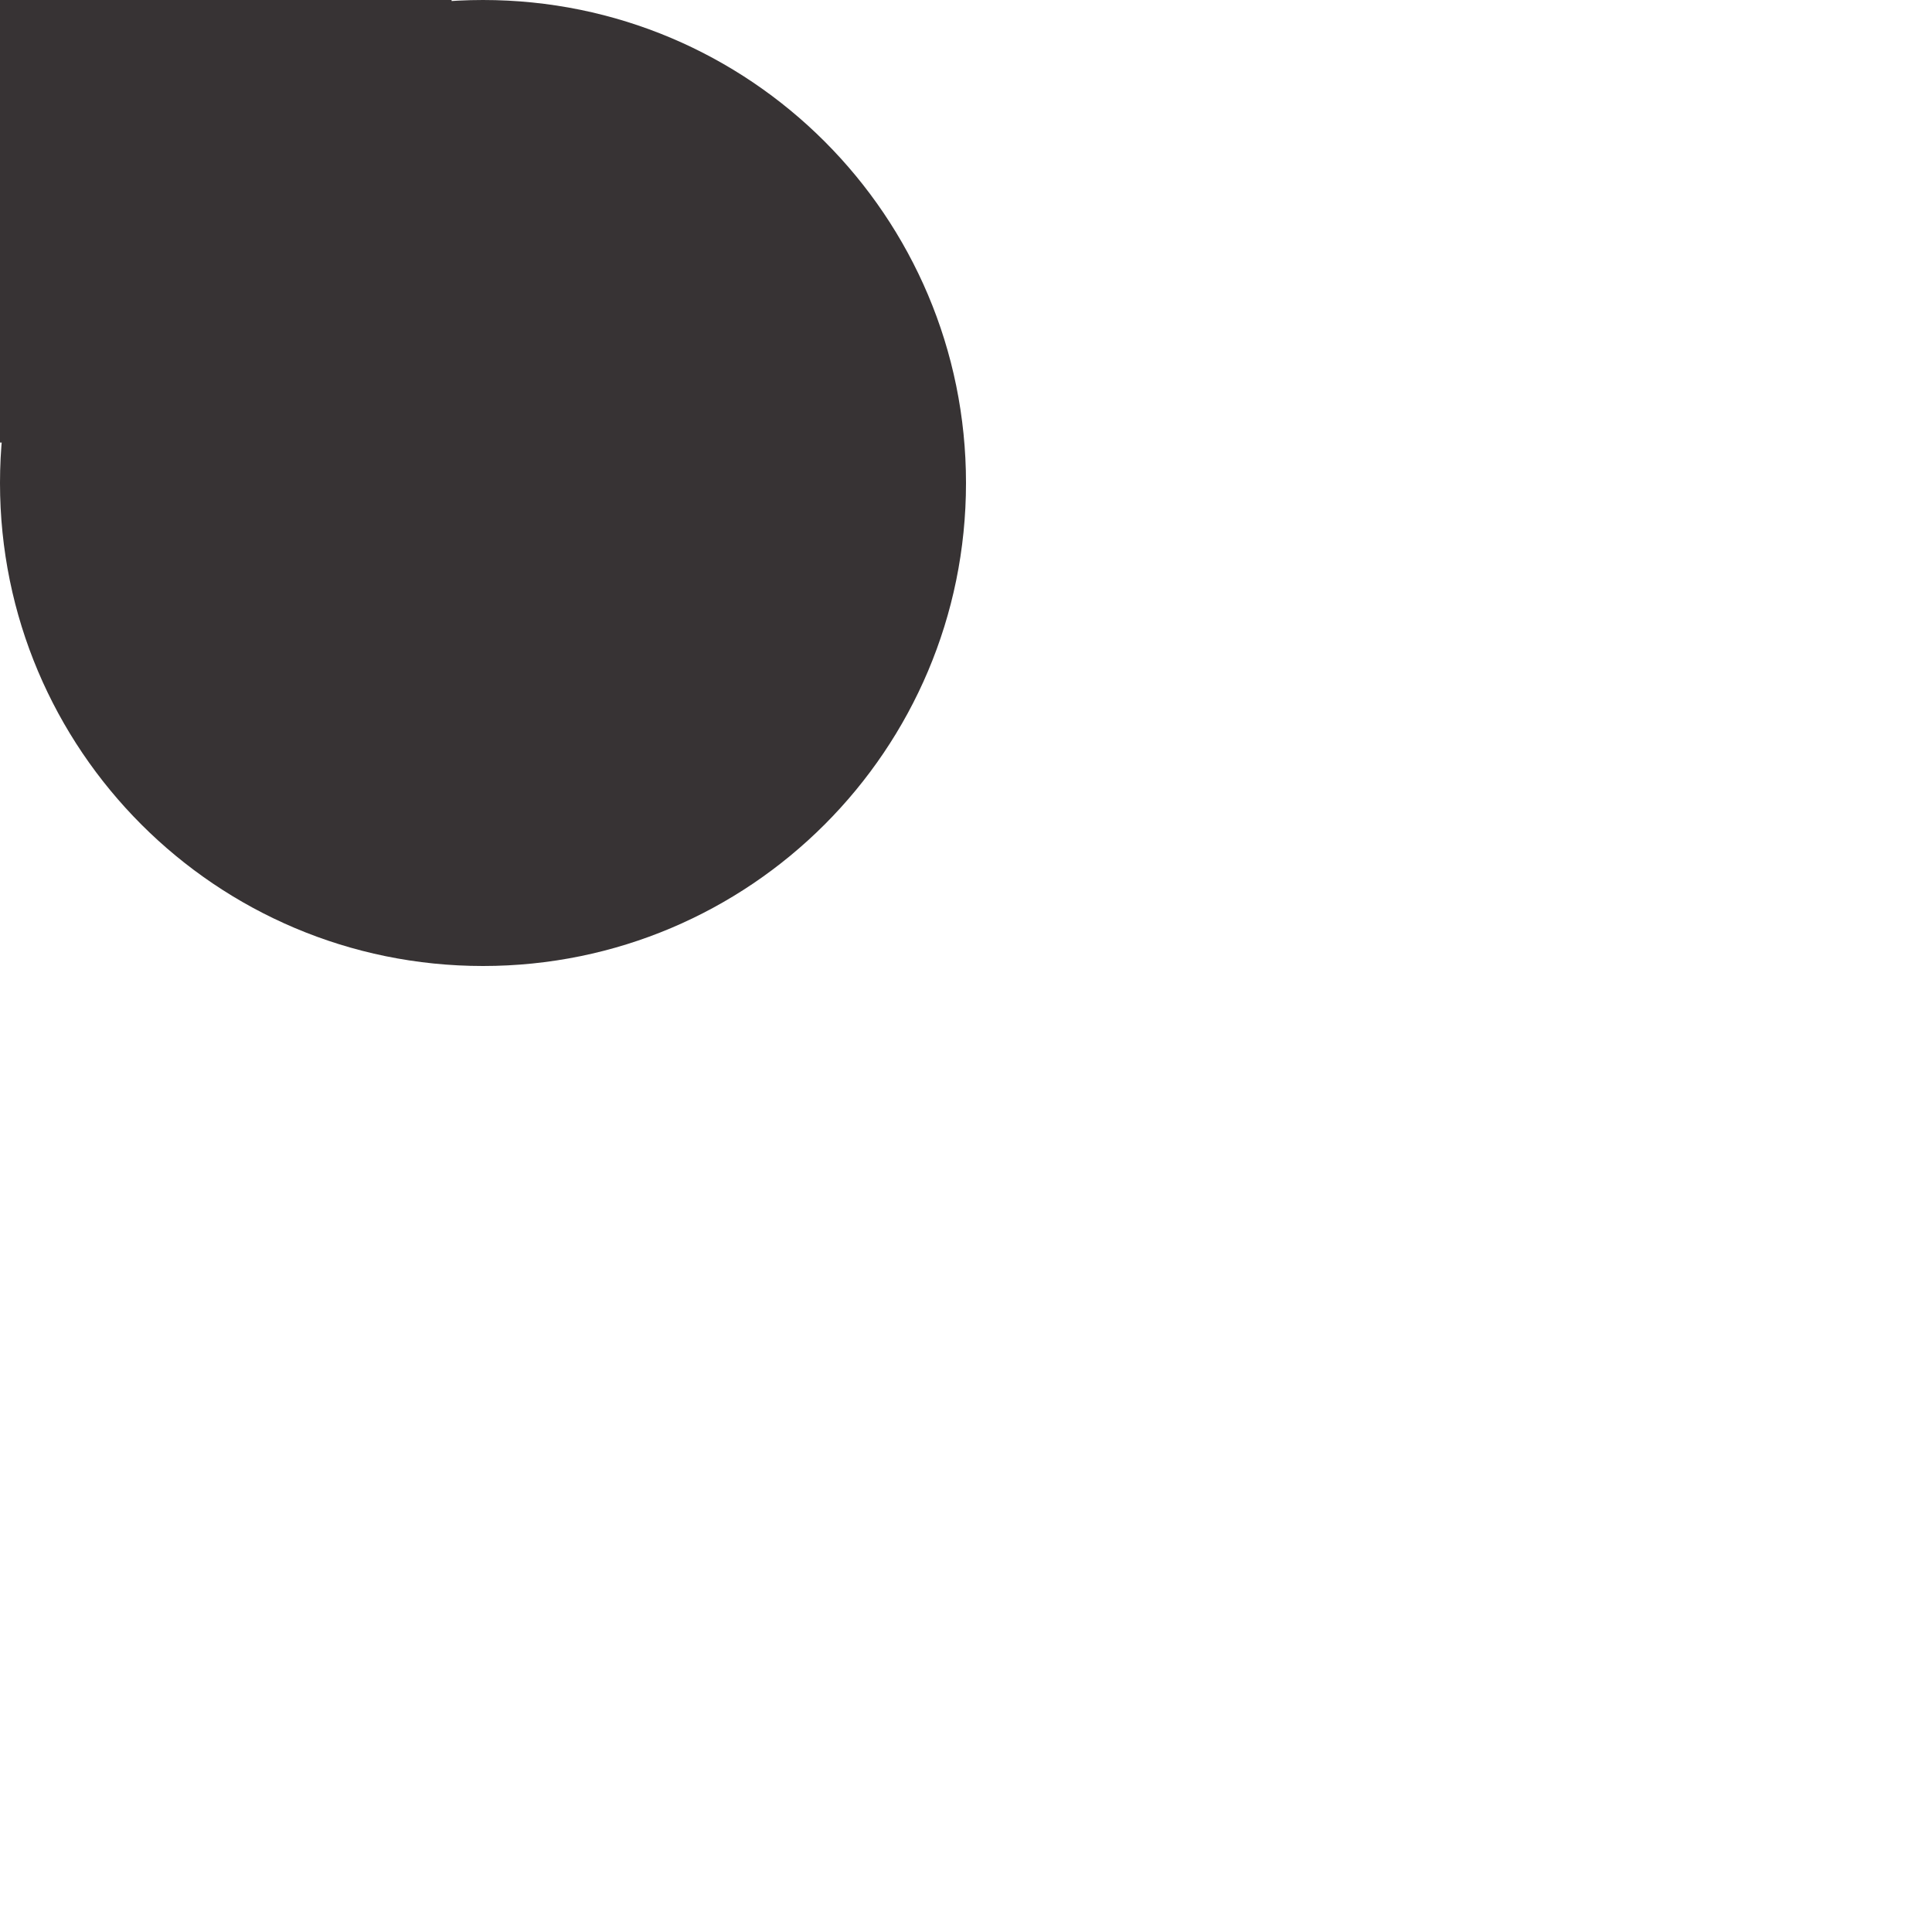 <?xml version="1.0" encoding="UTF-8" standalone="no"?>
<!DOCTYPE svg PUBLIC "-//W3C//DTD SVG 1.1//EN" "http://www.w3.org/Graphics/SVG/1.1/DTD/svg11.dtd">
<svg version="1.1" xmlns="http://www.w3.org/2000/svg" xmlns:xlink="http://www.w3.org/1999/xlink" preserveAspectRatio="xMidYMid meet" viewBox="0 0 32 32" width="32" height="32"><defs><path d="" id="f1Ww3kfrB"></path><path d="" id="b5FFodfPh6"></path><path d="M16 8C16 12.42 12.42 16 8 16C3.58 16 0 12.42 0 8C0 3.58 3.58 0 8 0C12.42 0 16 3.58 16 8Z" id="b2AQSkLXI"></path><path d="M0 0L7.48 0L7.48 7.33L0 7.33L0 0Z" id="d4cWVup81"></path></defs><g><g><g><g><use xlink:href="#f1Ww3kfrB" opacity="1" fill-opacity="0" stroke="#000000" stroke-width="1" stroke-opacity="1"></use></g></g><g><g><use xlink:href="#b5FFodfPh6" opacity="1" fill-opacity="0" stroke="#373334" stroke-width="1" stroke-opacity="1"></use></g></g><g><use xlink:href="#b2AQSkLXI" opacity="1" fill="#373334" fill-opacity="1"></use></g><g><use xlink:href="#d4cWVup81" opacity="1" fill="#373334" fill-opacity="1"></use></g></g></g></svg>